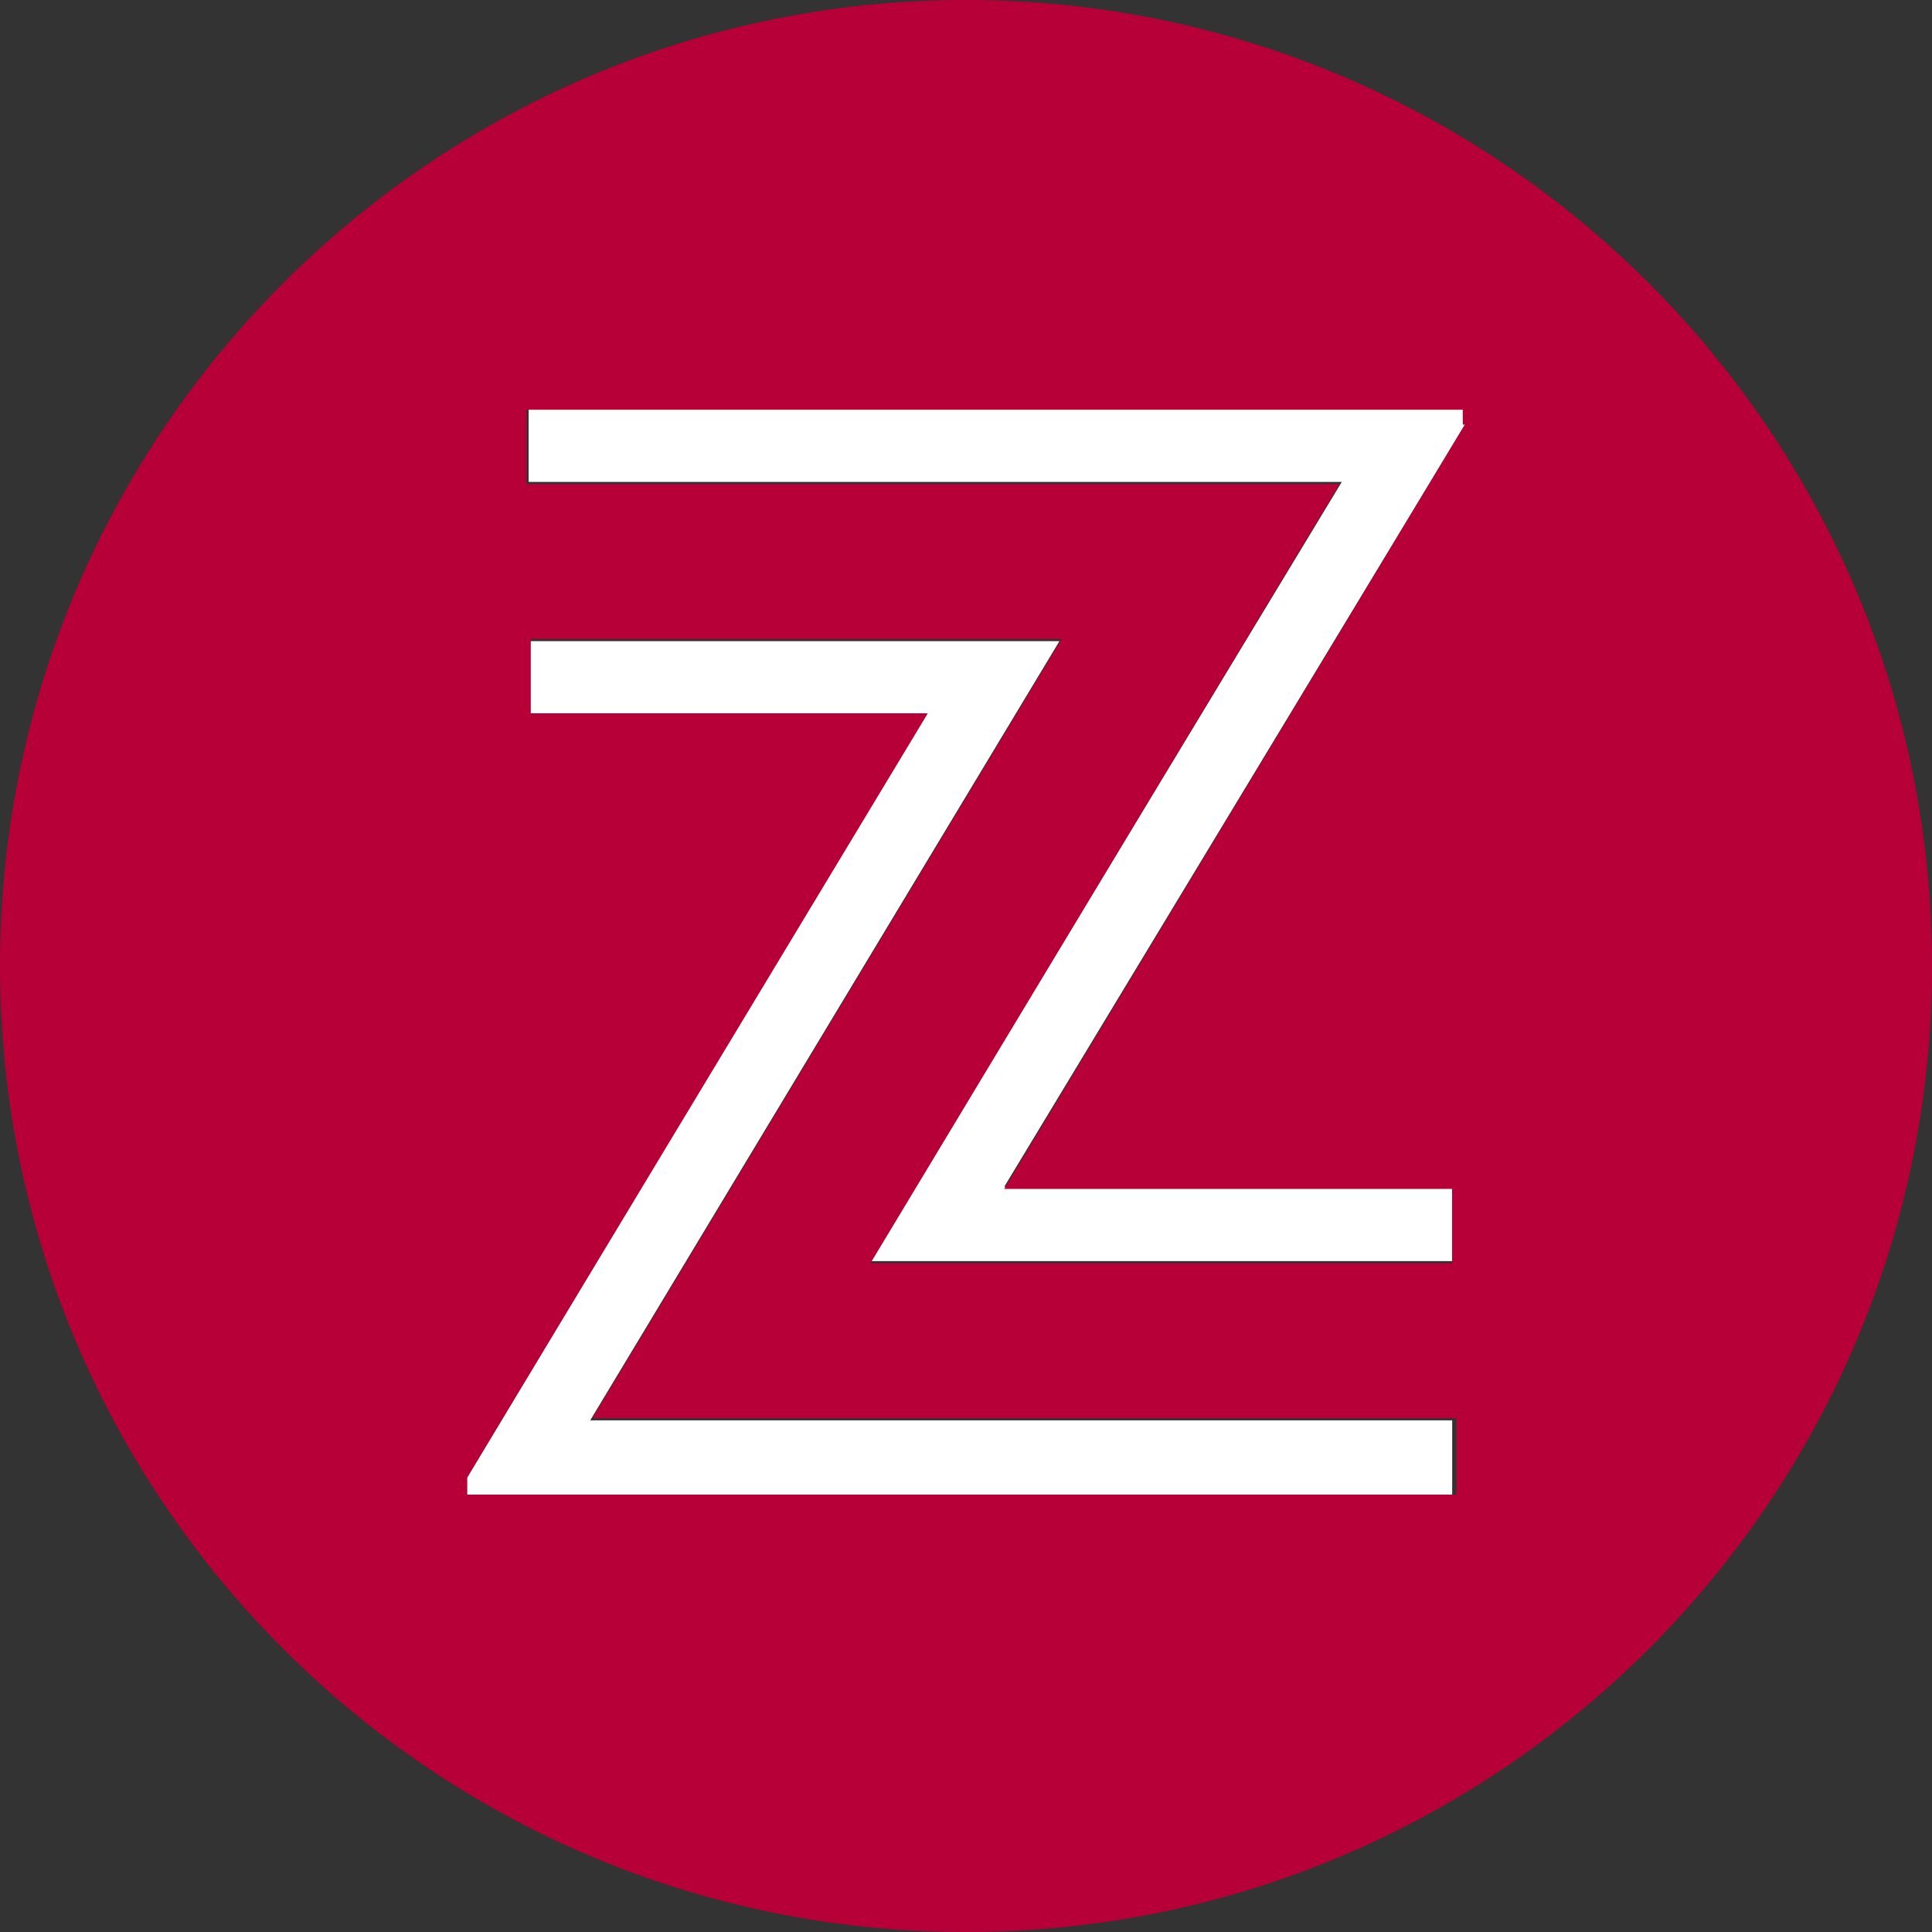 <svg version="1.1" id="Layer_1" xmlns:sketch="http://www.bohemiancoding.com/sketch/ns"
     xmlns="http://www.w3.org/2000/svg" xmlns:xlink="http://www.w3.org/1999/xlink" x="0px" y="0px" viewBox="-434 235 91 91"
     style="enable-background:new -434 235 91 91;" xml:space="preserve">
<rect x="-434" y="235" width="91" height="91" fill="#333333" stroke="none"/>
<g>
  <polygon fill="#FFFFFF" points="-384.1,265.2 -409.1,265.2 -409.1,268.6 -390.4,268.6 -412,304.6 -412,305.4 -365.6,305.4
    -365.6,301.9 -406.2,301.9"/>
  <polygon fill="#FFFFFF" points="-409.1,257.7 -370.8,257.7 -393,294.4 -365.6,294.4 -365.6,290.9 -386.7,290.9 -365,255 -365,254.2
    -409.1,254.2"/>
  <path fill="#B70038" d="M-388.5,235c-25.1,0-45.5,20.4-45.5,45.5s20.4,45.5,45.5,45.5c25.1,0,45.5-20.4,45.5-45.5
    S-363.4,235-388.5,235z M-365.6,305.4H-412v-0.8l21.7-36h-18.7v-3.5h25l-22.1,36.7h40.7V305.4z M-365,255l-21.7,36h21.1v3.5H-393
    l22.1-36.7h-38.3v-3.5h44.1V255z"/>
</g>
</svg>